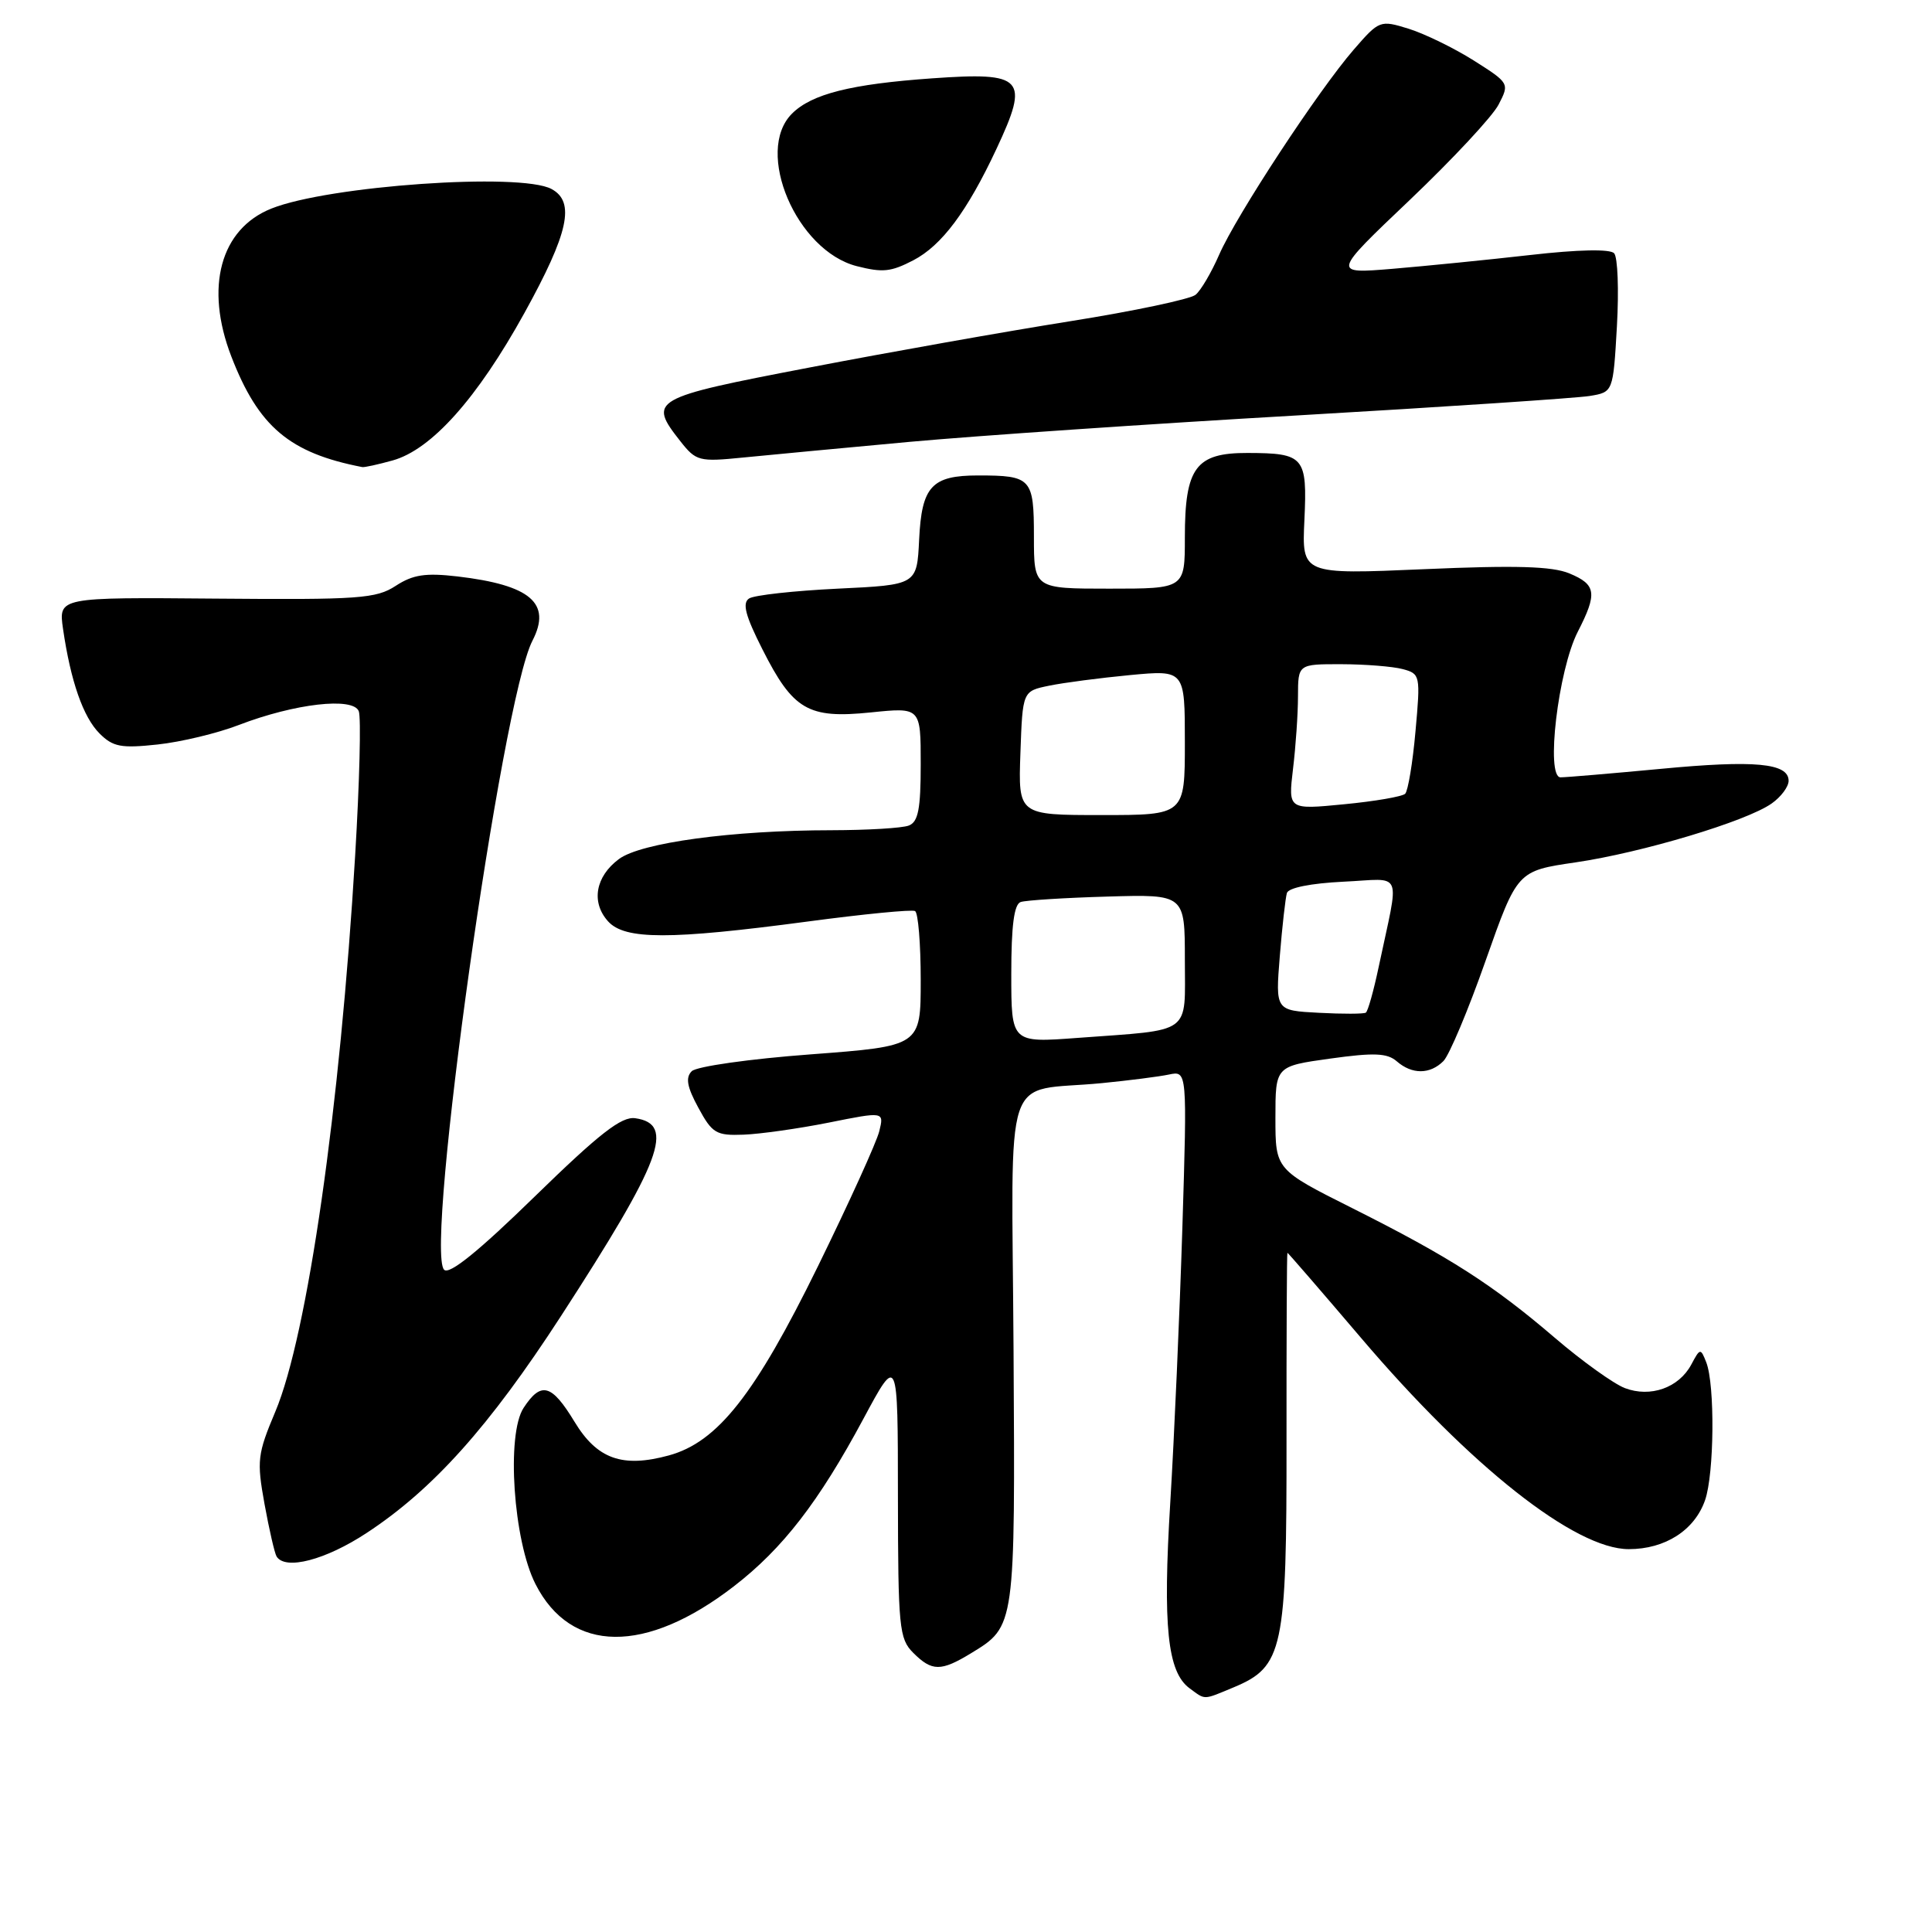 <?xml version="1.0" encoding="UTF-8" standalone="no"?>
<!DOCTYPE svg PUBLIC "-//W3C//DTD SVG 1.1//EN" "http://www.w3.org/Graphics/SVG/1.1/DTD/svg11.dtd" >
<svg xmlns="http://www.w3.org/2000/svg" xmlns:xlink="http://www.w3.org/1999/xlink" version="1.1" viewBox="0 0 256 256">
 <g >
 <path fill="currentColor"
d=" M 163.47 223.58 C 170.03 220.84 170.50 218.61 170.47 190.75 C 170.46 177.14 170.51 166.00 170.59 166.00 C 170.67 166.00 175.05 171.06 180.32 177.25 C 194.86 194.34 208.72 205.27 215.82 205.27 C 220.64 205.27 224.54 202.77 225.93 198.78 C 227.15 195.28 227.25 183.50 226.09 180.52 C 225.34 178.61 225.27 178.62 224.10 180.82 C 222.45 183.89 218.70 185.22 215.30 183.93 C 213.82 183.36 209.66 180.38 206.05 177.29 C 197.77 170.20 192.10 166.57 179.25 160.12 C 169.00 154.98 169.00 154.98 169.00 148.13 C 169.00 141.28 169.00 141.28 176.25 140.27 C 182.07 139.46 183.81 139.53 185.08 140.63 C 187.10 142.39 189.48 142.38 191.26 140.60 C 192.03 139.83 194.55 133.85 196.85 127.30 C 201.05 115.40 201.05 115.40 208.77 114.27 C 217.57 112.98 231.41 108.83 234.75 106.47 C 235.99 105.60 237.00 104.25 237.00 103.46 C 237.00 101.11 232.51 100.69 220.03 101.88 C 213.52 102.49 207.55 103.00 206.78 103.00 C 204.78 103.00 206.47 88.78 209.06 83.72 C 211.68 78.61 211.52 77.46 207.95 75.98 C 205.67 75.03 200.83 74.89 188.70 75.42 C 172.50 76.12 172.50 76.12 172.84 68.92 C 173.23 60.51 172.83 60.04 165.31 60.02 C 158.45 60.00 157.00 61.95 157.00 71.22 C 157.00 78.00 157.00 78.00 147.00 78.00 C 137.00 78.00 137.00 78.00 137.00 71.11 C 137.00 63.37 136.67 63.00 129.61 63.00 C 123.45 63.00 122.13 64.44 121.79 71.50 C 121.50 77.50 121.50 77.50 111.00 78.00 C 105.22 78.28 99.94 78.86 99.26 79.30 C 98.33 79.91 98.76 81.57 101.02 86.03 C 105.09 94.09 107.08 95.25 115.38 94.40 C 122.00 93.72 122.00 93.72 122.00 101.25 C 122.00 107.20 121.67 108.91 120.42 109.39 C 119.55 109.73 114.94 110.00 110.17 110.01 C 97.02 110.02 84.93 111.66 82.01 113.83 C 78.89 116.15 78.30 119.56 80.57 122.08 C 82.79 124.54 88.74 124.54 107.00 122.11 C 114.42 121.12 120.84 120.49 121.25 120.72 C 121.66 120.94 122.00 125.05 122.00 129.86 C 122.00 138.61 122.00 138.61 107.40 139.71 C 99.33 140.31 92.29 141.31 91.66 141.94 C 90.81 142.79 91.03 144.02 92.54 146.79 C 94.37 150.17 94.90 150.49 98.52 150.35 C 100.71 150.27 105.80 149.55 109.82 148.75 C 117.15 147.28 117.15 147.28 116.51 149.89 C 116.16 151.33 112.50 159.38 108.38 167.79 C 100.04 184.80 95.09 191.08 88.63 192.85 C 82.47 194.53 79.12 193.34 76.12 188.38 C 73.09 183.39 71.70 183.01 69.38 186.55 C 67.07 190.07 68.02 204.16 70.96 209.91 C 75.65 219.12 85.56 219.22 97.26 210.18 C 103.72 205.19 108.49 199.02 114.41 187.99 C 118.97 179.50 118.97 179.50 118.98 198.25 C 119.00 215.65 119.14 217.14 121.00 219.00 C 123.49 221.49 124.67 221.50 128.69 219.05 C 134.54 215.48 134.52 215.61 134.30 178.87 C 134.07 140.53 132.65 144.82 146.00 143.52 C 149.57 143.17 153.58 142.66 154.90 142.38 C 157.31 141.88 157.31 141.88 156.67 162.69 C 156.31 174.14 155.59 190.49 155.07 199.04 C 154.06 215.52 154.69 221.57 157.64 223.72 C 159.77 225.28 159.36 225.29 163.47 223.58 Z  M 48.59 203.12 C 57.38 197.35 64.84 189.02 74.31 174.42 C 87.70 153.77 89.51 148.93 84.17 148.17 C 82.35 147.91 79.43 150.19 70.85 158.55 C 63.41 165.81 59.54 168.94 58.85 168.25 C 56.23 165.63 66.46 92.81 70.55 84.90 C 73.12 79.93 70.31 77.52 60.61 76.38 C 56.37 75.89 54.72 76.14 52.43 77.63 C 49.84 79.32 47.57 79.48 28.66 79.32 C 7.75 79.14 7.75 79.14 8.35 83.32 C 9.36 90.26 11.02 95.02 13.19 97.19 C 14.97 98.97 16.05 99.17 20.88 98.65 C 23.97 98.32 28.81 97.16 31.63 96.07 C 39.05 93.22 46.80 92.33 47.54 94.24 C 47.86 95.07 47.64 103.66 47.06 113.35 C 45.07 146.76 40.74 176.92 36.49 187.03 C 34.11 192.68 34.01 193.54 35.05 199.29 C 35.67 202.69 36.39 205.82 36.65 206.24 C 37.80 208.10 43.14 206.71 48.59 203.12 Z  M 52.03 61.01 C 57.17 59.58 63.23 52.80 69.49 41.47 C 75.35 30.86 76.25 26.74 73.07 25.04 C 68.95 22.83 43.50 24.61 35.95 27.64 C 29.20 30.34 27.11 38.06 30.65 47.23 C 34.25 56.55 38.37 60.03 48.00 61.89 C 48.27 61.95 50.09 61.55 52.03 61.01 Z  M 120.50 58.55 C 129.30 57.75 152.47 56.16 172.00 55.04 C 191.53 53.91 208.91 52.75 210.63 52.47 C 213.75 51.96 213.75 51.96 214.25 43.23 C 214.52 38.43 214.36 34.08 213.88 33.56 C 213.35 32.98 209.15 33.06 202.76 33.79 C 197.12 34.43 188.90 35.25 184.50 35.62 C 176.51 36.28 176.51 36.28 186.81 26.49 C 192.47 21.10 197.77 15.42 198.57 13.86 C 200.03 11.05 200.00 11.01 195.27 8.01 C 192.65 6.36 188.77 4.47 186.66 3.81 C 182.87 2.64 182.76 2.68 179.39 6.56 C 174.71 11.95 163.81 28.55 161.54 33.76 C 160.52 36.10 159.12 38.49 158.42 39.06 C 157.72 39.64 150.26 41.22 141.83 42.56 C 133.40 43.90 117.84 46.66 107.25 48.70 C 86.25 52.73 85.83 52.97 90.17 58.49 C 92.23 61.10 92.64 61.21 98.42 60.63 C 101.76 60.30 111.70 59.36 120.50 58.55 Z  M 121.00 34.50 C 124.78 32.54 128.16 28.02 132.05 19.70 C 136.43 10.34 135.68 9.52 123.52 10.38 C 112.75 11.14 107.55 12.45 104.94 15.06 C 99.93 20.07 105.54 33.24 113.54 35.27 C 116.97 36.14 118.04 36.03 121.00 34.50 Z  M 134.00 129.06 C 134.00 122.65 134.37 119.81 135.25 119.52 C 135.94 119.29 141.11 118.96 146.75 118.80 C 157.00 118.50 157.00 118.50 157.00 127.17 C 157.00 137.23 158.16 136.39 142.75 137.53 C 134.00 138.18 134.00 138.18 134.00 129.06 Z  M 174.75 134.20 C 169.00 133.90 169.00 133.90 169.58 126.70 C 169.90 122.74 170.33 118.98 170.52 118.33 C 170.73 117.63 173.71 117.04 178.00 116.83 C 186.08 116.46 185.46 114.96 182.67 128.18 C 182.01 131.31 181.25 134.01 180.98 134.18 C 180.72 134.36 177.91 134.37 174.75 134.20 Z  M 135.21 99.79 C 135.50 91.58 135.50 91.58 139.00 90.86 C 140.93 90.46 145.76 89.83 149.75 89.45 C 157.00 88.77 157.00 88.77 157.00 98.38 C 157.00 108.00 157.00 108.00 145.96 108.00 C 134.92 108.00 134.92 108.00 135.21 99.79 Z  M 171.33 101.89 C 171.69 98.93 171.99 94.59 171.99 92.25 C 172.00 88.00 172.00 88.00 177.75 88.01 C 180.91 88.02 184.57 88.31 185.87 88.66 C 188.19 89.28 188.23 89.49 187.56 96.90 C 187.19 101.08 186.57 104.80 186.19 105.18 C 185.81 105.55 182.17 106.18 178.09 106.57 C 170.69 107.29 170.69 107.29 171.33 101.89 Z "/>
</g>
</svg>